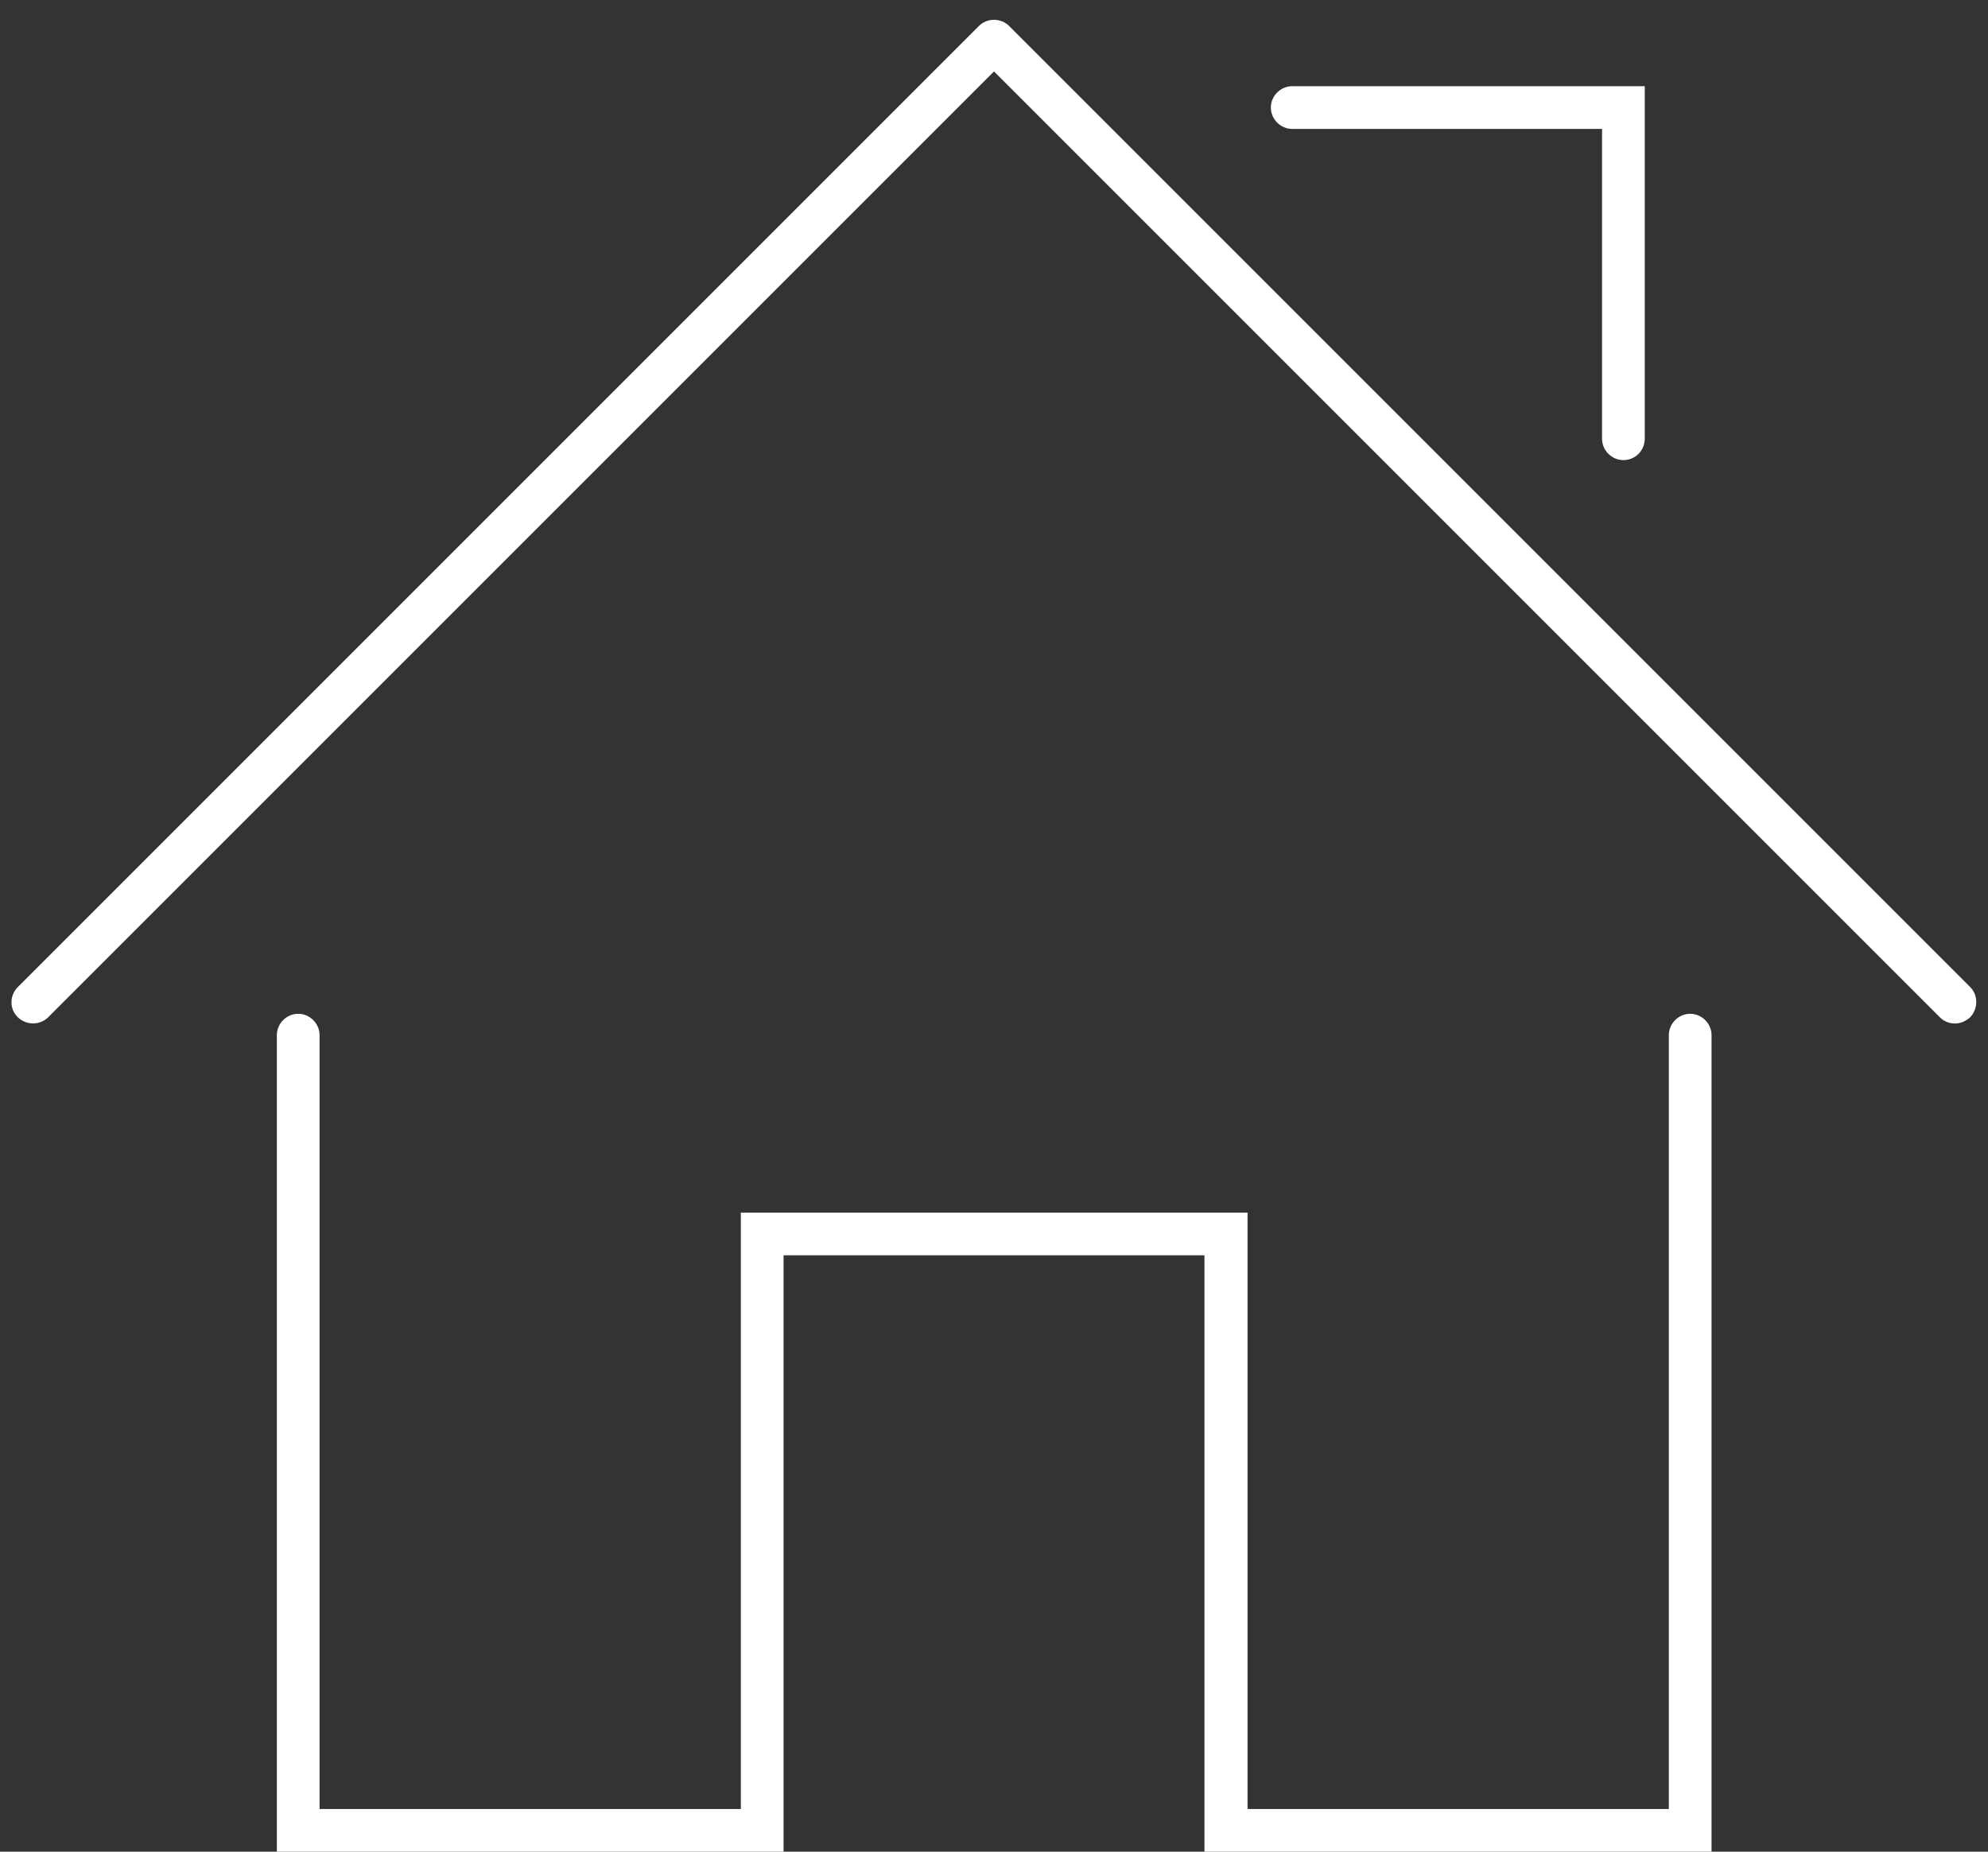 <?xml version="1.0" encoding="utf-8"?>
<!-- Generator: Adobe Illustrator 24.1.1, SVG Export Plug-In . SVG Version: 6.00 Build 0)  -->
<svg version="1.1" id="Layer_1" xmlns="http://www.w3.org/2000/svg" xmlns:xlink="http://www.w3.org/1999/xlink" x="0px" y="0px"
	 viewBox="0 0 512 476.9" style="enable-background:new 0 0 512 476.9;" xml:space="preserve">
<rect x="0" y="0" width="512" height="476.9" fill="#333333" stroke="none"/>
<style type="text/css">
	.st0{fill:#FFFFFF;}
</style>
<g>
	<path class="st0" d="M440.7,476.9H310.2V323.3H201.8v153.6H71.3V266.6c0-3,2.5-5.5,5.5-5.5s5.5,2.5,5.5,5.5v199.3h108.5V312.3
		h130.5v153.6h108.5V266.6c0-3,2.5-5.5,5.5-5.5s5.5,2.5,5.5,5.5V476.9z"/>
	<path class="st0" d="M503.5,263.6c-1.4,0-2.8-0.5-3.9-1.6L256,18.4L12.4,262c-2.1,2.1-5.6,2.1-7.8,0s-2.2-5.6,0-7.8L252.1,6.7
		c1-1,2.4-1.6,3.9-1.6c1.5,0,2.9,0.6,3.9,1.6l247.5,247.5c2.1,2.1,2.1,5.6,0,7.8C506.3,263,504.9,263.6,503.5,263.6z"/>
	<path class="st0" d="M418.1,118.5c-3,0-5.5-2.5-5.5-5.5V33.2h-79.8c-3,0-5.5-2.5-5.5-5.5s2.5-5.5,5.5-5.5h90.8V113
		C423.6,116,421.2,118.5,418.1,118.5z"/>
</g>
</svg>
